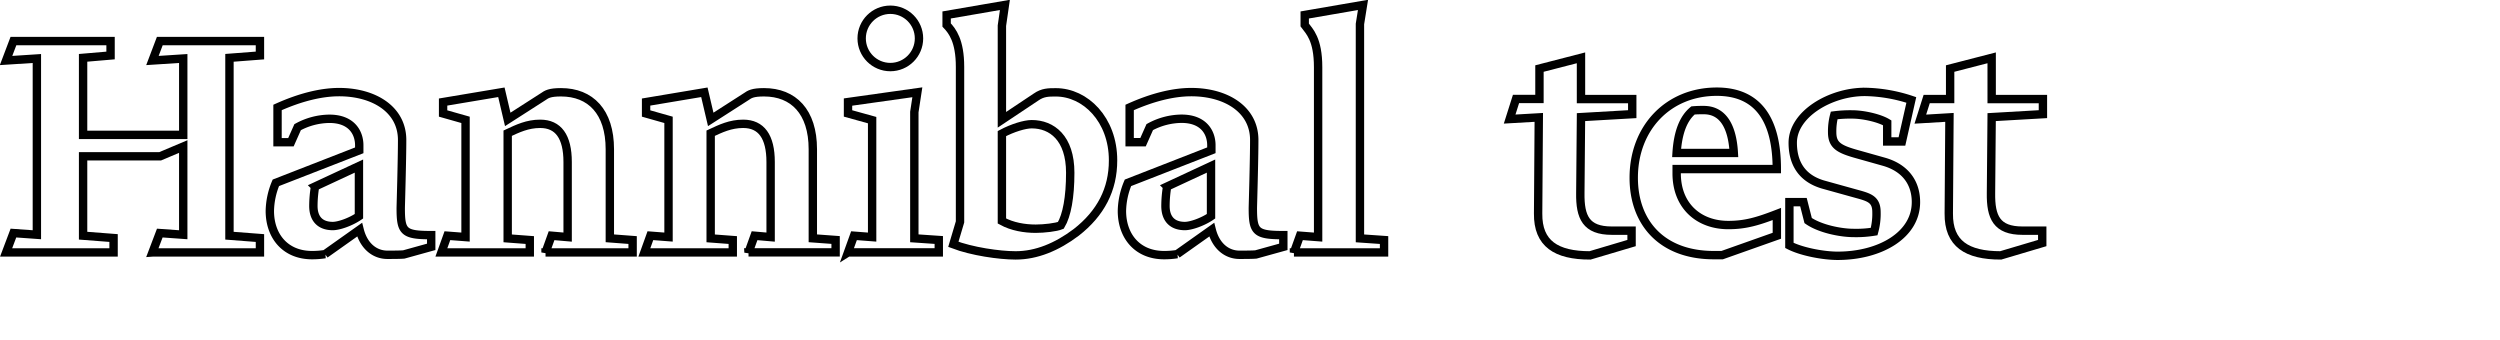 <svg id="Layer_1" data-name="Layer 1" xmlns="http://www.w3.org/2000/svg" viewBox="0 0 1791.36 243.36"><defs><style>.cls-1{fill:none;stroke:#000;stroke-width:6px;}</style></defs><title>hannibal-test</title><path class="cls-1" d="M109.22,180.89L114.5,167l16.8,1.2V105l-16.56,7H59.54v56.88l21.84,1.68v10.32h-77L9.62,167l16.8,1.2V41.92L4.34,43.36,9.62,29.44h69.6V39.76L59.54,41.44v55.2H131.3V41.92l-22.08,1.44,5.28-13.92h71.76V39.76l-21.84,1.68V168.89l21.84,1.68v10.32h-77Z"/><path class="cls-1" d="M289.35,182.33c-2.4.24-9.6,0.24-11.76,0.24-9.12,0-17-6.24-19.92-18l-24.72,17.52a59.25,59.25,0,0,1-9.36.72c-19.2,0-30.24-13.68-30.24-31.68A54.5,54.5,0,0,1,197.66,131l59.76-23.28v-3.6c0-9.12-5.52-19-21.36-19a48.35,48.35,0,0,0-22.8,6l-4.8,10.8h-9.6V77c15.6-7,30.72-11,44.16-11,24.72,0,45.12,12.24,45.12,34.32,0,14.4-1,47.76-1,48.72,0,17,1.92,19.44,21.84,19.44v8.4ZM257.19,119l-31.44,14.64a85.86,85.86,0,0,0-1.2,13.92c0,8.88,4.56,14.4,13.92,14.4,4.32,0,12.72-2.88,18.72-7V119Z"/><path class="cls-1" d="M390.9,180.89l4.32-12,11.52,1V116.08c0-18.24-6.72-27.36-19.68-27.36-9.12,0-16.08,3.36-23.28,6.72v75.36l15.84,1.2v8.88H316.26l4.32-12,13,1v-84l-16.08-4.56V73.12l41.76-7,4.56,19.44,25.44-16.32c2.4-1.68,4.56-3.12,12.72-3.12,21.12,0,35,13.92,35,40.8v63.84L453.3,172v8.88H390.9Z"/><path class="cls-1" d="M536.35,180.89l4.32-12,11.52,1V116.08c0-18.24-6.72-27.36-19.68-27.36-9.12,0-16.08,3.36-23.28,6.72v75.36l15.84,1.2v8.88H461.71l4.32-12,13,1v-84l-16.08-4.56V73.12l41.76-7,4.56,19.44,25.44-16.32c2.4-1.68,4.56-3.12,12.72-3.12,21.12,0,35,13.92,35,40.8v63.84l16.32,1.2v8.88h-62.4Z"/><path class="cls-1" d="M607.6,180.89l4.32-12,13,1V86.08l-17.28-4.8V73.12l49.68-7-2.16,14.16v90.48l17.52,1.2v8.88h-65Z"/><path class="cls-1" d="M771.19,166.49C757.27,177,742.63,183,727.75,183c-11.76,0-31.44-2.88-44.64-7.92L687.9,159V47.92c0-18.72-5.52-25.68-9.6-30v-7.2l41.76-7.2L717.91,18.4V85.84l24.48-16.32c4.8-3.36,8.88-3.36,14.16-3.36,21.12,0,41,19.44,41,48.72C797.59,135.77,788.71,152.81,771.19,166.49ZM739.27,89c-5,0-13.68,2.64-21.36,6.72v62.64c7.44,4.08,16.32,5.52,24.24,5.52,6,0,14.64-1,18-2.4,4.32-7.2,6.72-20.16,6.72-37.68C766.87,98.8,753.67,89,739.27,89Z"/><path class="cls-1" d="M899.91,182.33c-2.4.24-9.6,0.24-11.76,0.24-9.12,0-17-6.24-19.92-18l-24.72,17.52a59.25,59.25,0,0,1-9.36.72c-19.2,0-30.24-13.68-30.24-31.68A54.5,54.5,0,0,1,808.23,131L868,107.68v-3.6c0-9.12-5.52-19-21.36-19a48.35,48.35,0,0,0-22.8,6l-4.8,10.8h-9.6V77c15.6-7,30.72-11,44.16-11,24.72,0,45.12,12.24,45.12,34.32,0,14.4-1,47.76-1,48.72,0,17,1.92,19.44,21.84,19.44v8.4ZM867.75,119l-31.44,14.64a85.86,85.86,0,0,0-1.2,13.92c0,8.88,4.56,14.4,13.92,14.4,4.32,0,12.72-2.88,18.72-7V119Z"/><path class="cls-1" d="M927.17,180.89l4.32-12,13,1V48.16c0-20.16-6.24-25.68-9.6-30.24v-7.2l41.76-7.2L974.46,17.2v153.6l17.28,1.2v8.88H927.17Z"/><path class="cls-1" d="M1132.85,83.92l-0.48,54.48c-0.24,17.28,4.08,26.88,22.56,26.88h14.16v8.88L1139.33,183c-24.24,0-37.44-8.4-37.2-30l0.48-68.88-20.88,1.2,4.56-14.4h16.8V49.12l29.76-7.68V71h36.72v10.8Z"/><path class="cls-1" d="M1234,182.81h-6c-37,0-57.36-23-57.36-55.44,0-35.76,24.72-61.68,59.52-61.68,30.48,0,43,21.36,43,55.44H1201.4v3.12c0,23.28,15.84,37,37,37,12.24,0,21.12-2.64,34.8-7.92v15.6Zm-13.2-103.92a74.93,74.93,0,0,0-7.68.24c-6.72,5.52-10.8,15.36-11.76,30.48h41C1241.24,89.68,1234,78.88,1220.84,78.88Z"/><path class="cls-1" d="M1316.74,183.29c-10.08,0-25.68-2.88-34.56-7.44v-31h10.08l3.36,13.2c8.64,6,23.52,8.88,32.64,8.88a81,81,0,0,0,14.64-1,48.08,48.08,0,0,0,1.68-13.92c0-9.84-6-10.8-16.32-13.68l-21.6-6c-16.08-4.56-22.08-16.08-22.08-30,0-20.64,27.12-36.48,51.6-36.48a110.53,110.53,0,0,1,33.36,5.76l-6.72,29.76h-10.56V88c-5.52-3.36-17-6-25-6a87.79,87.79,0,0,0-13,.72,44.43,44.43,0,0,0-1.44,12c0,9.6,5,12.24,19,16.08l17.76,5c15.6,4.32,23.28,15.12,23.28,29C1372.9,168.41,1347.22,183.29,1316.74,183.29Z"/><path class="cls-1" d="M1427.11,83.92l-0.48,54.48c-0.24,17.28,4.08,26.88,22.56,26.88h14.16v8.88L1433.59,183c-24.24,0-37.44-8.4-37.2-30l0.48-68.88L1376,85.36l4.56-14.4h16.8V49.12l29.76-7.68V71h36.72v10.8Z"/><circle class="cls-1" cx="637.96" cy="27.52" r="20.54"/></svg>